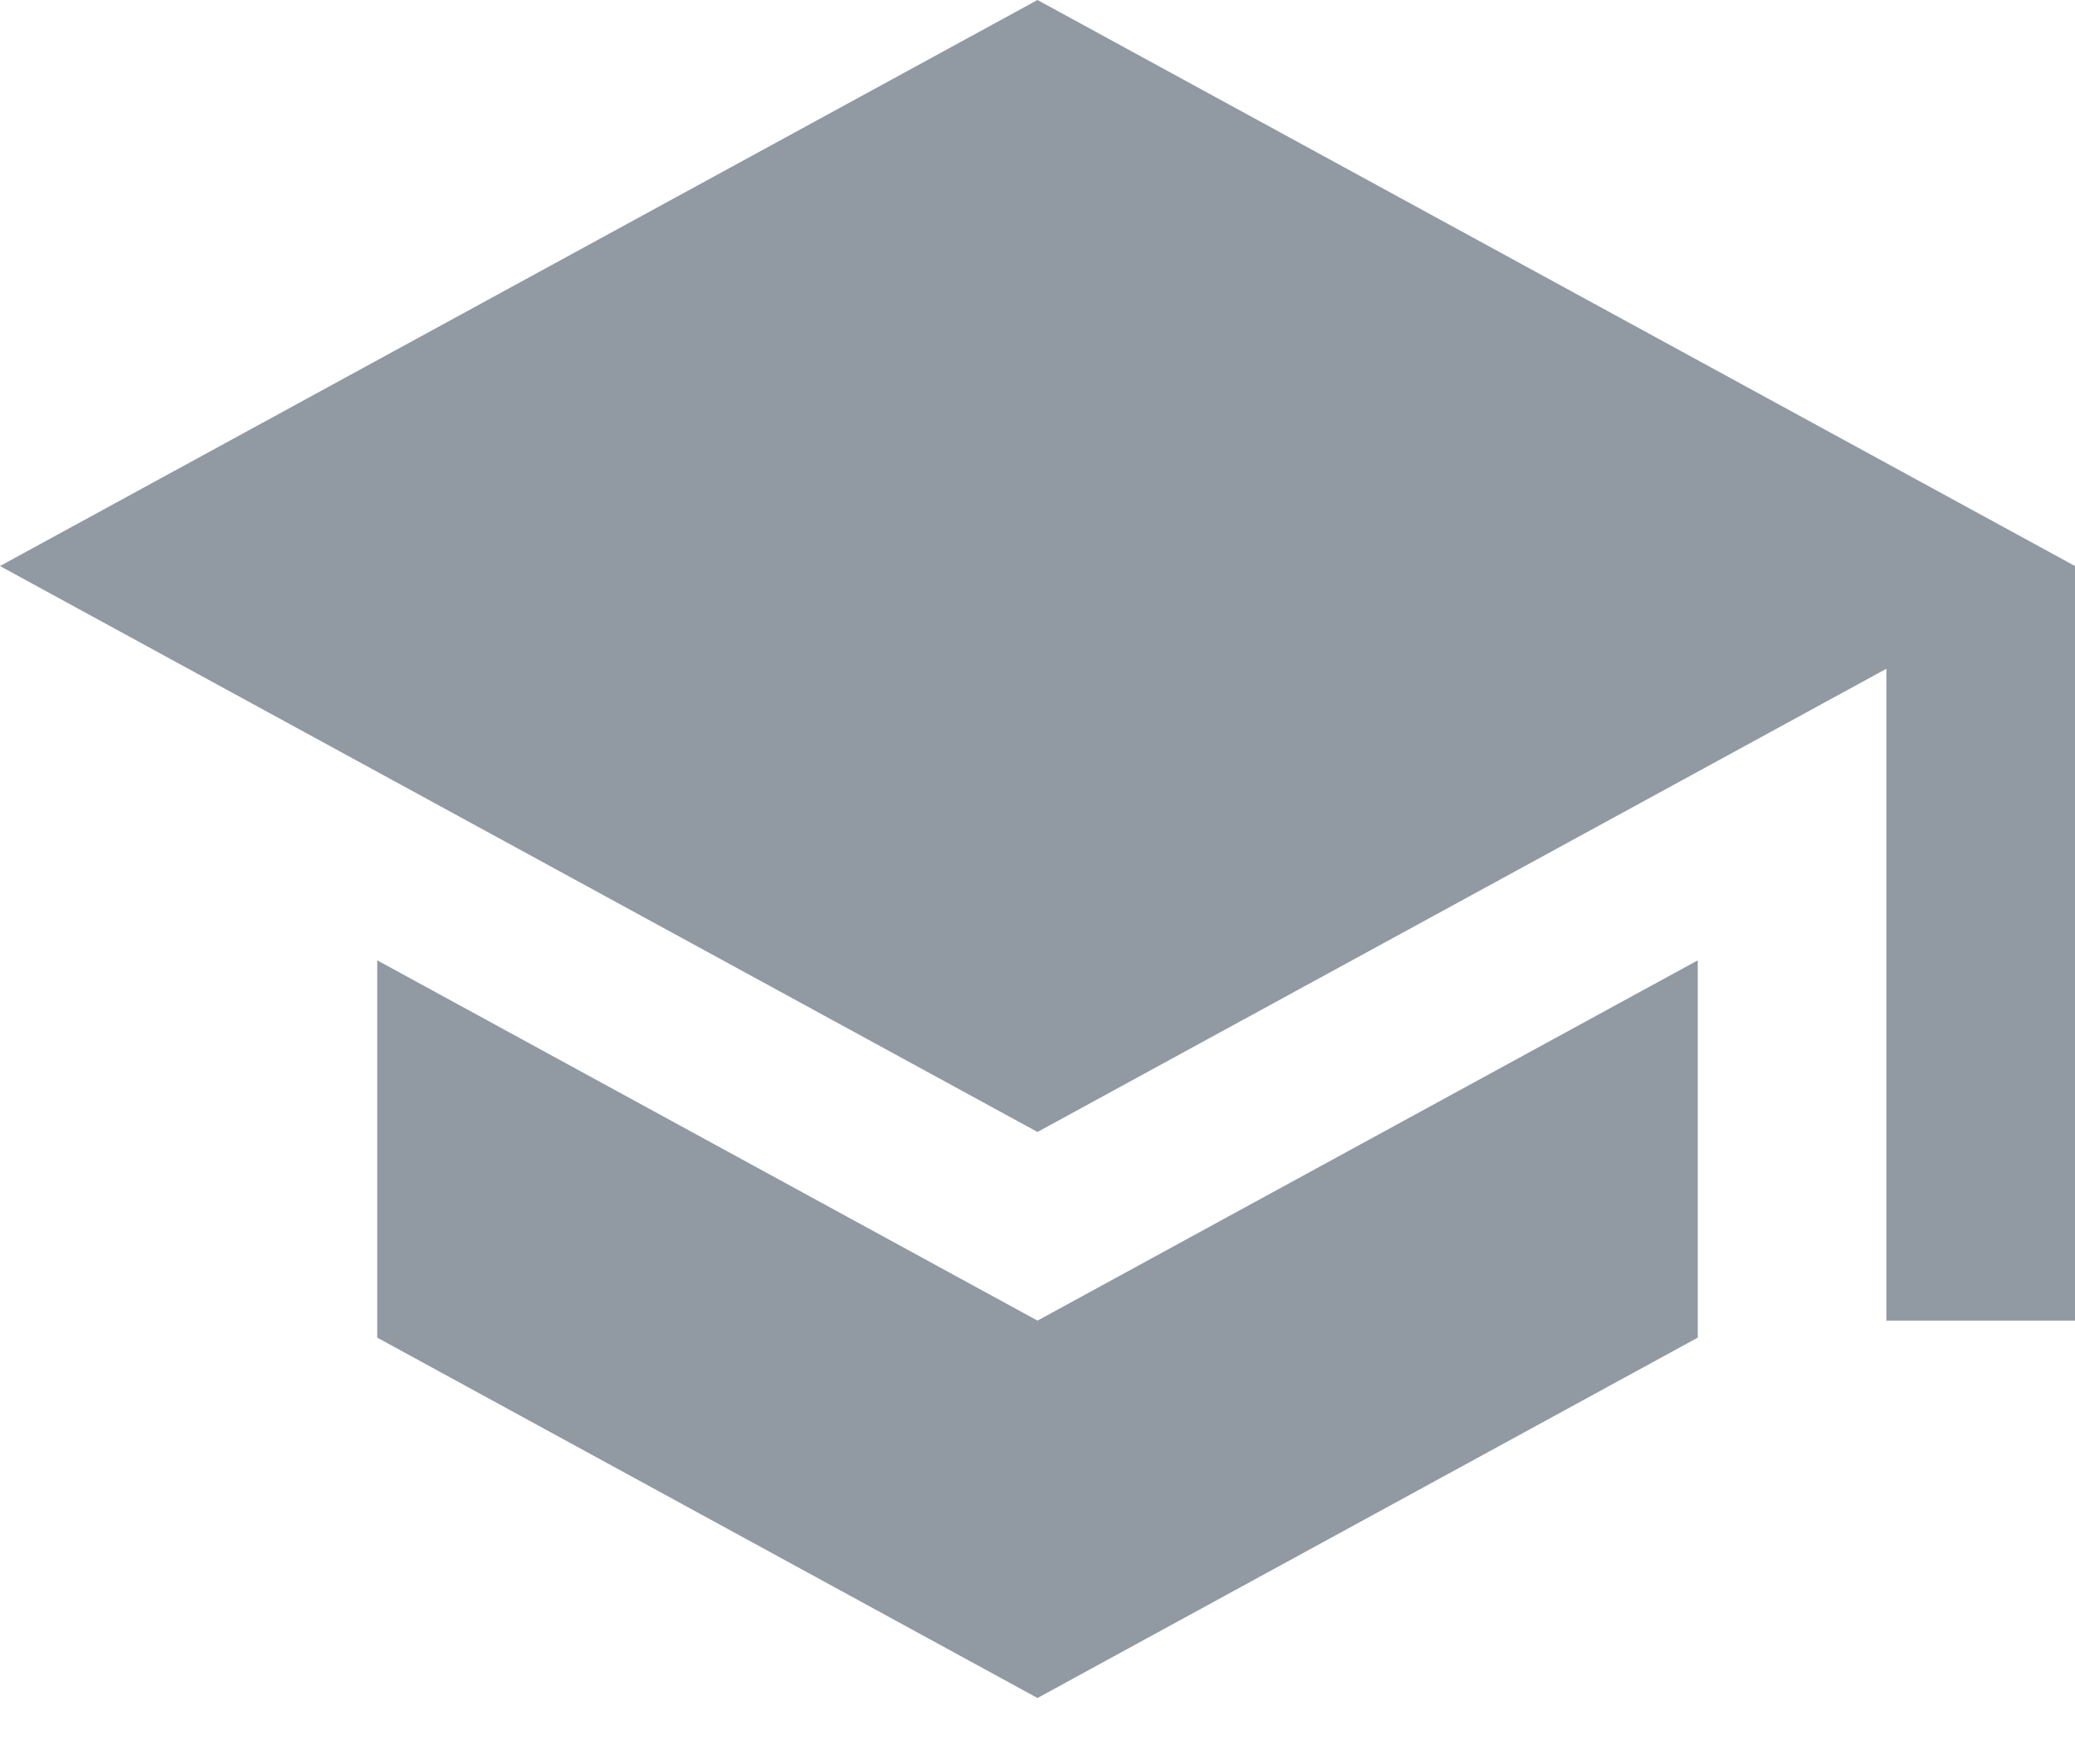 <svg width="20" height="17" viewBox="0 0 20 17" fill="none" xmlns="http://www.w3.org/2000/svg">
    <path d="M3.636 9.255V12.891L10 16.364L16.364 12.891V9.255L10 12.727L3.636 9.255ZM10 0L0 5.455L10 10.909L18.182 6.445V12.727H20V5.455L10 0Z" fill="#9199A3"/>
</svg>